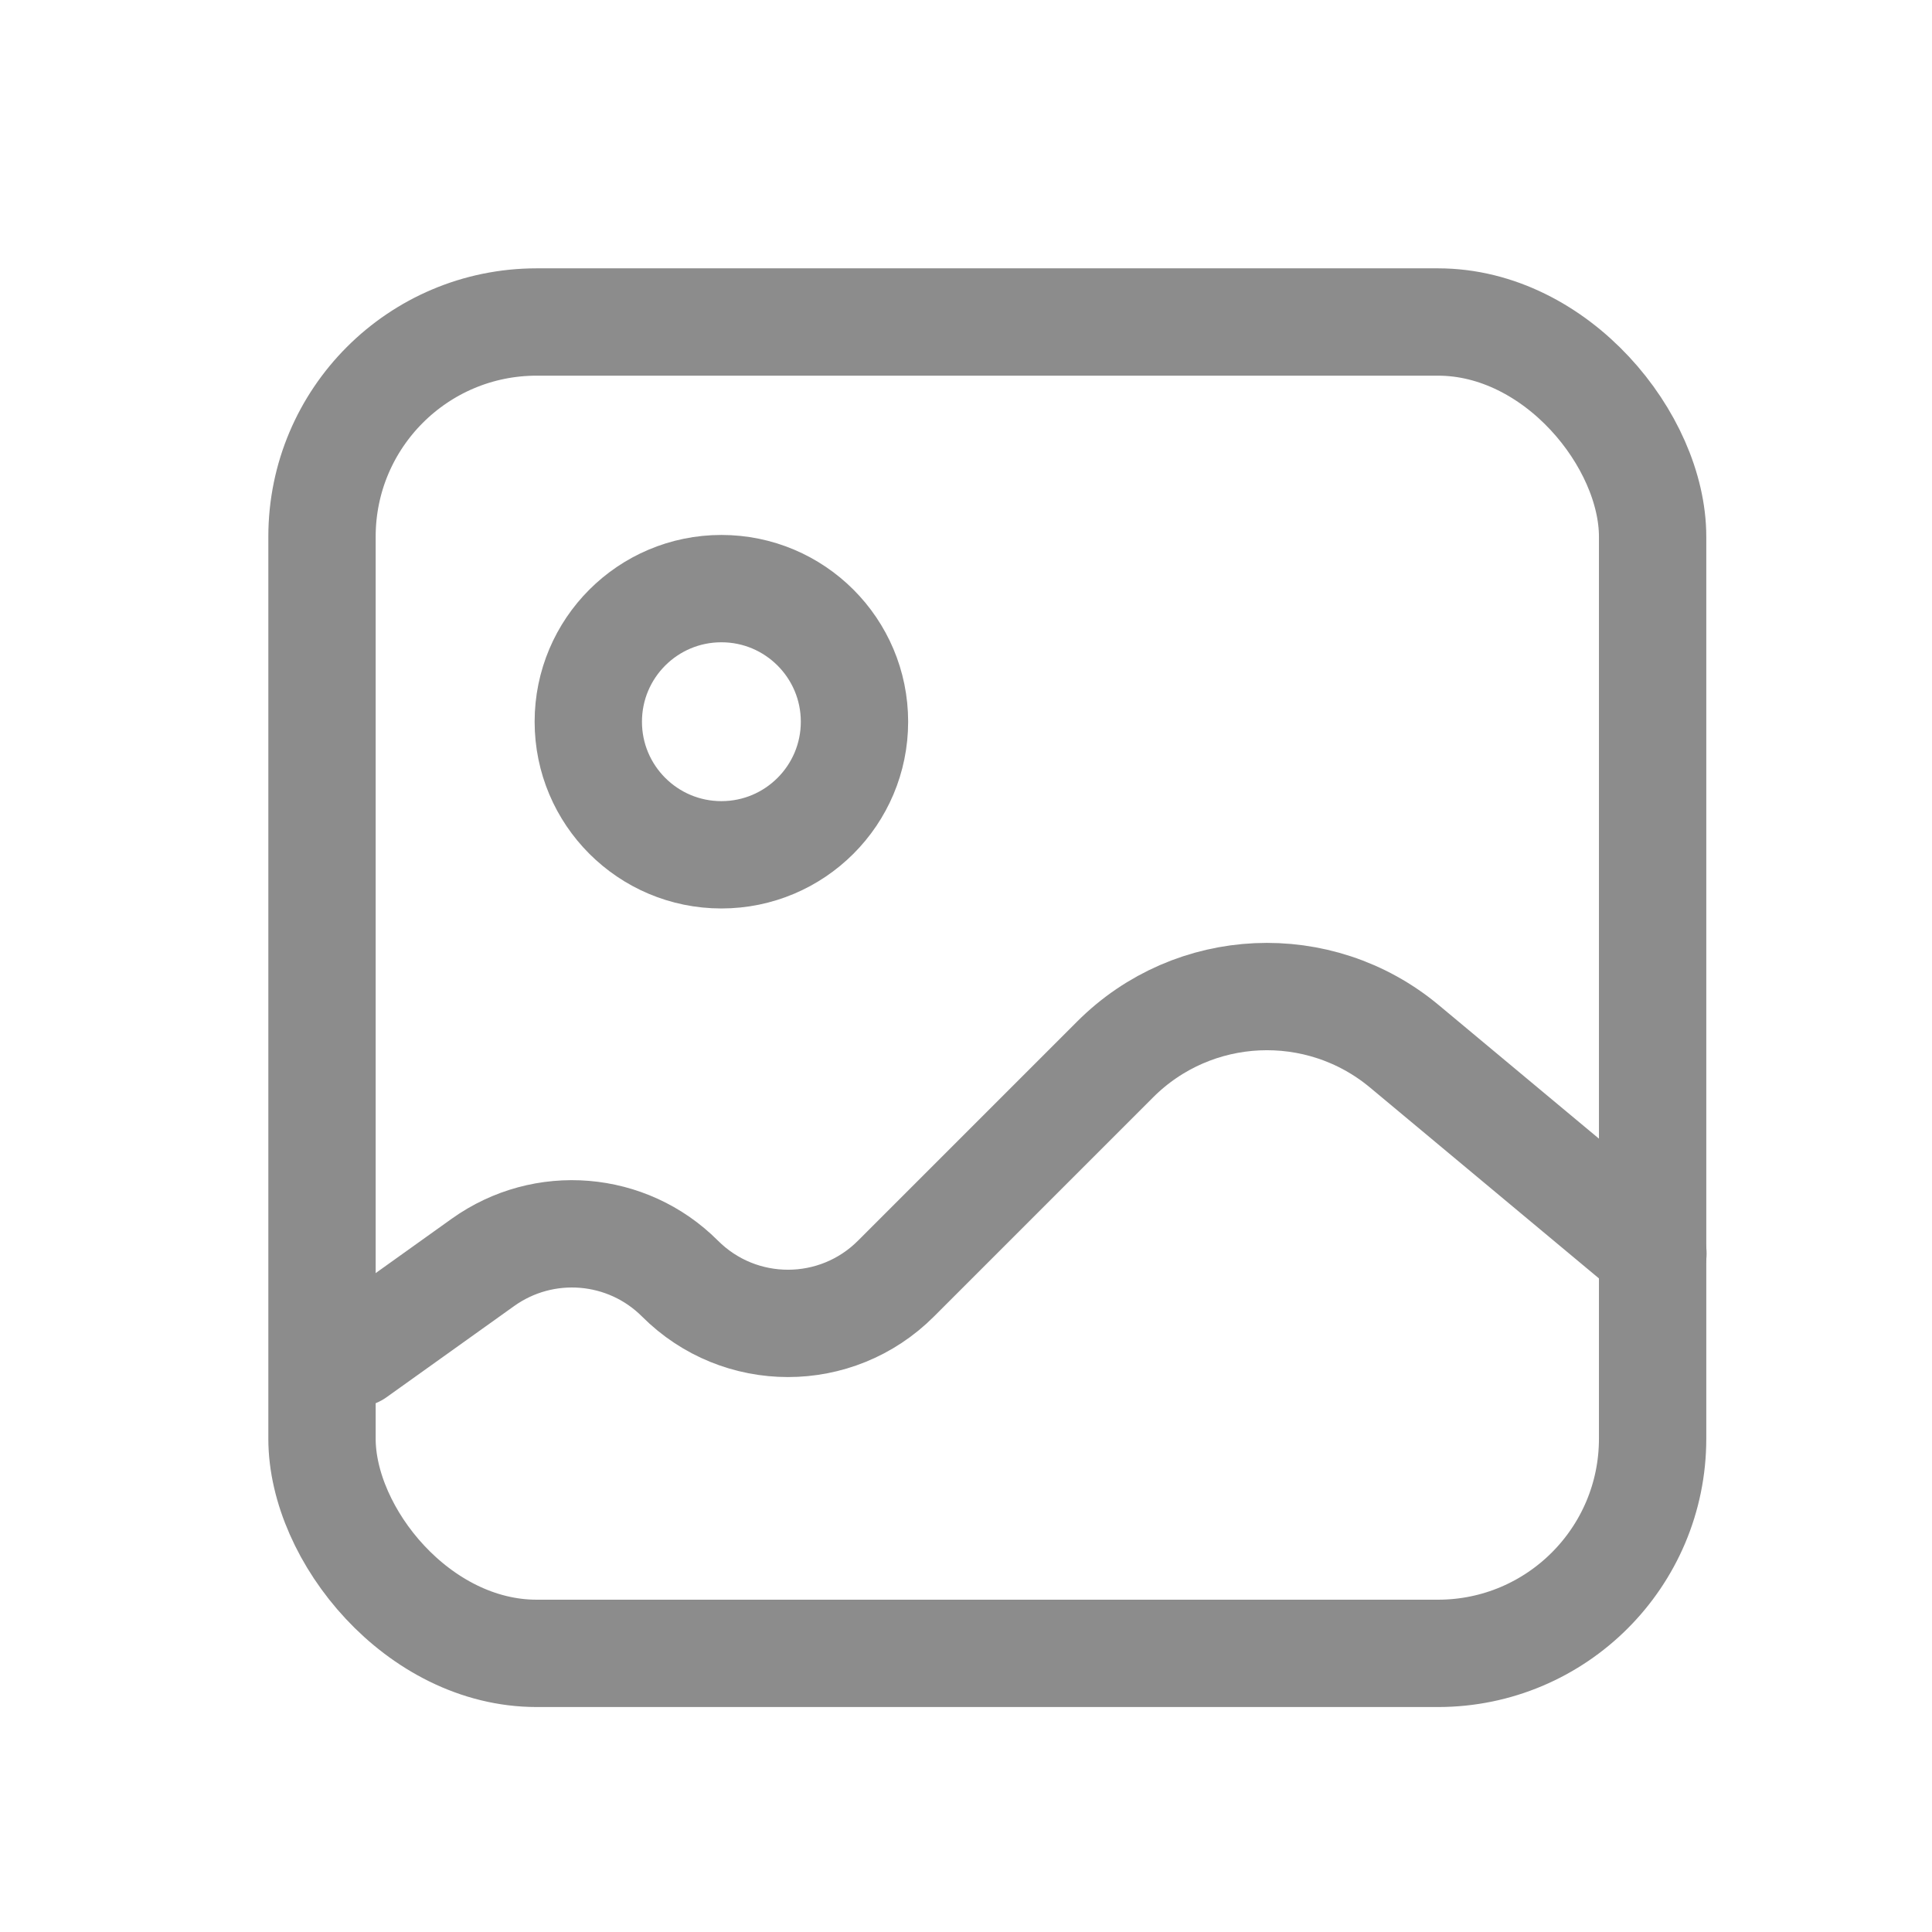 <svg width="18" height="18" viewBox="0 0 18 18" fill="none" xmlns="http://www.w3.org/2000/svg">
<path d="M3.312 12.61L4.5 11.761C5.067 11.356 5.843 11.42 6.335 11.912V11.912C6.891 12.469 7.792 12.469 8.348 11.912L10.389 9.871C11.12 9.139 12.289 9.086 13.084 9.748L15.4 11.679" stroke="#8C8C8C" stroke-linecap="round"/>
<rect x="3" y="3" width="12.397" height="12.404" rx="2" stroke="#8C8C8C"/>
<ellipse cx="1.24" cy="1.24" rx="1.24" ry="1.24" transform="matrix(-1 0 0 1 7.961 5.484)" stroke="#8C8C8C"/>
</svg>
